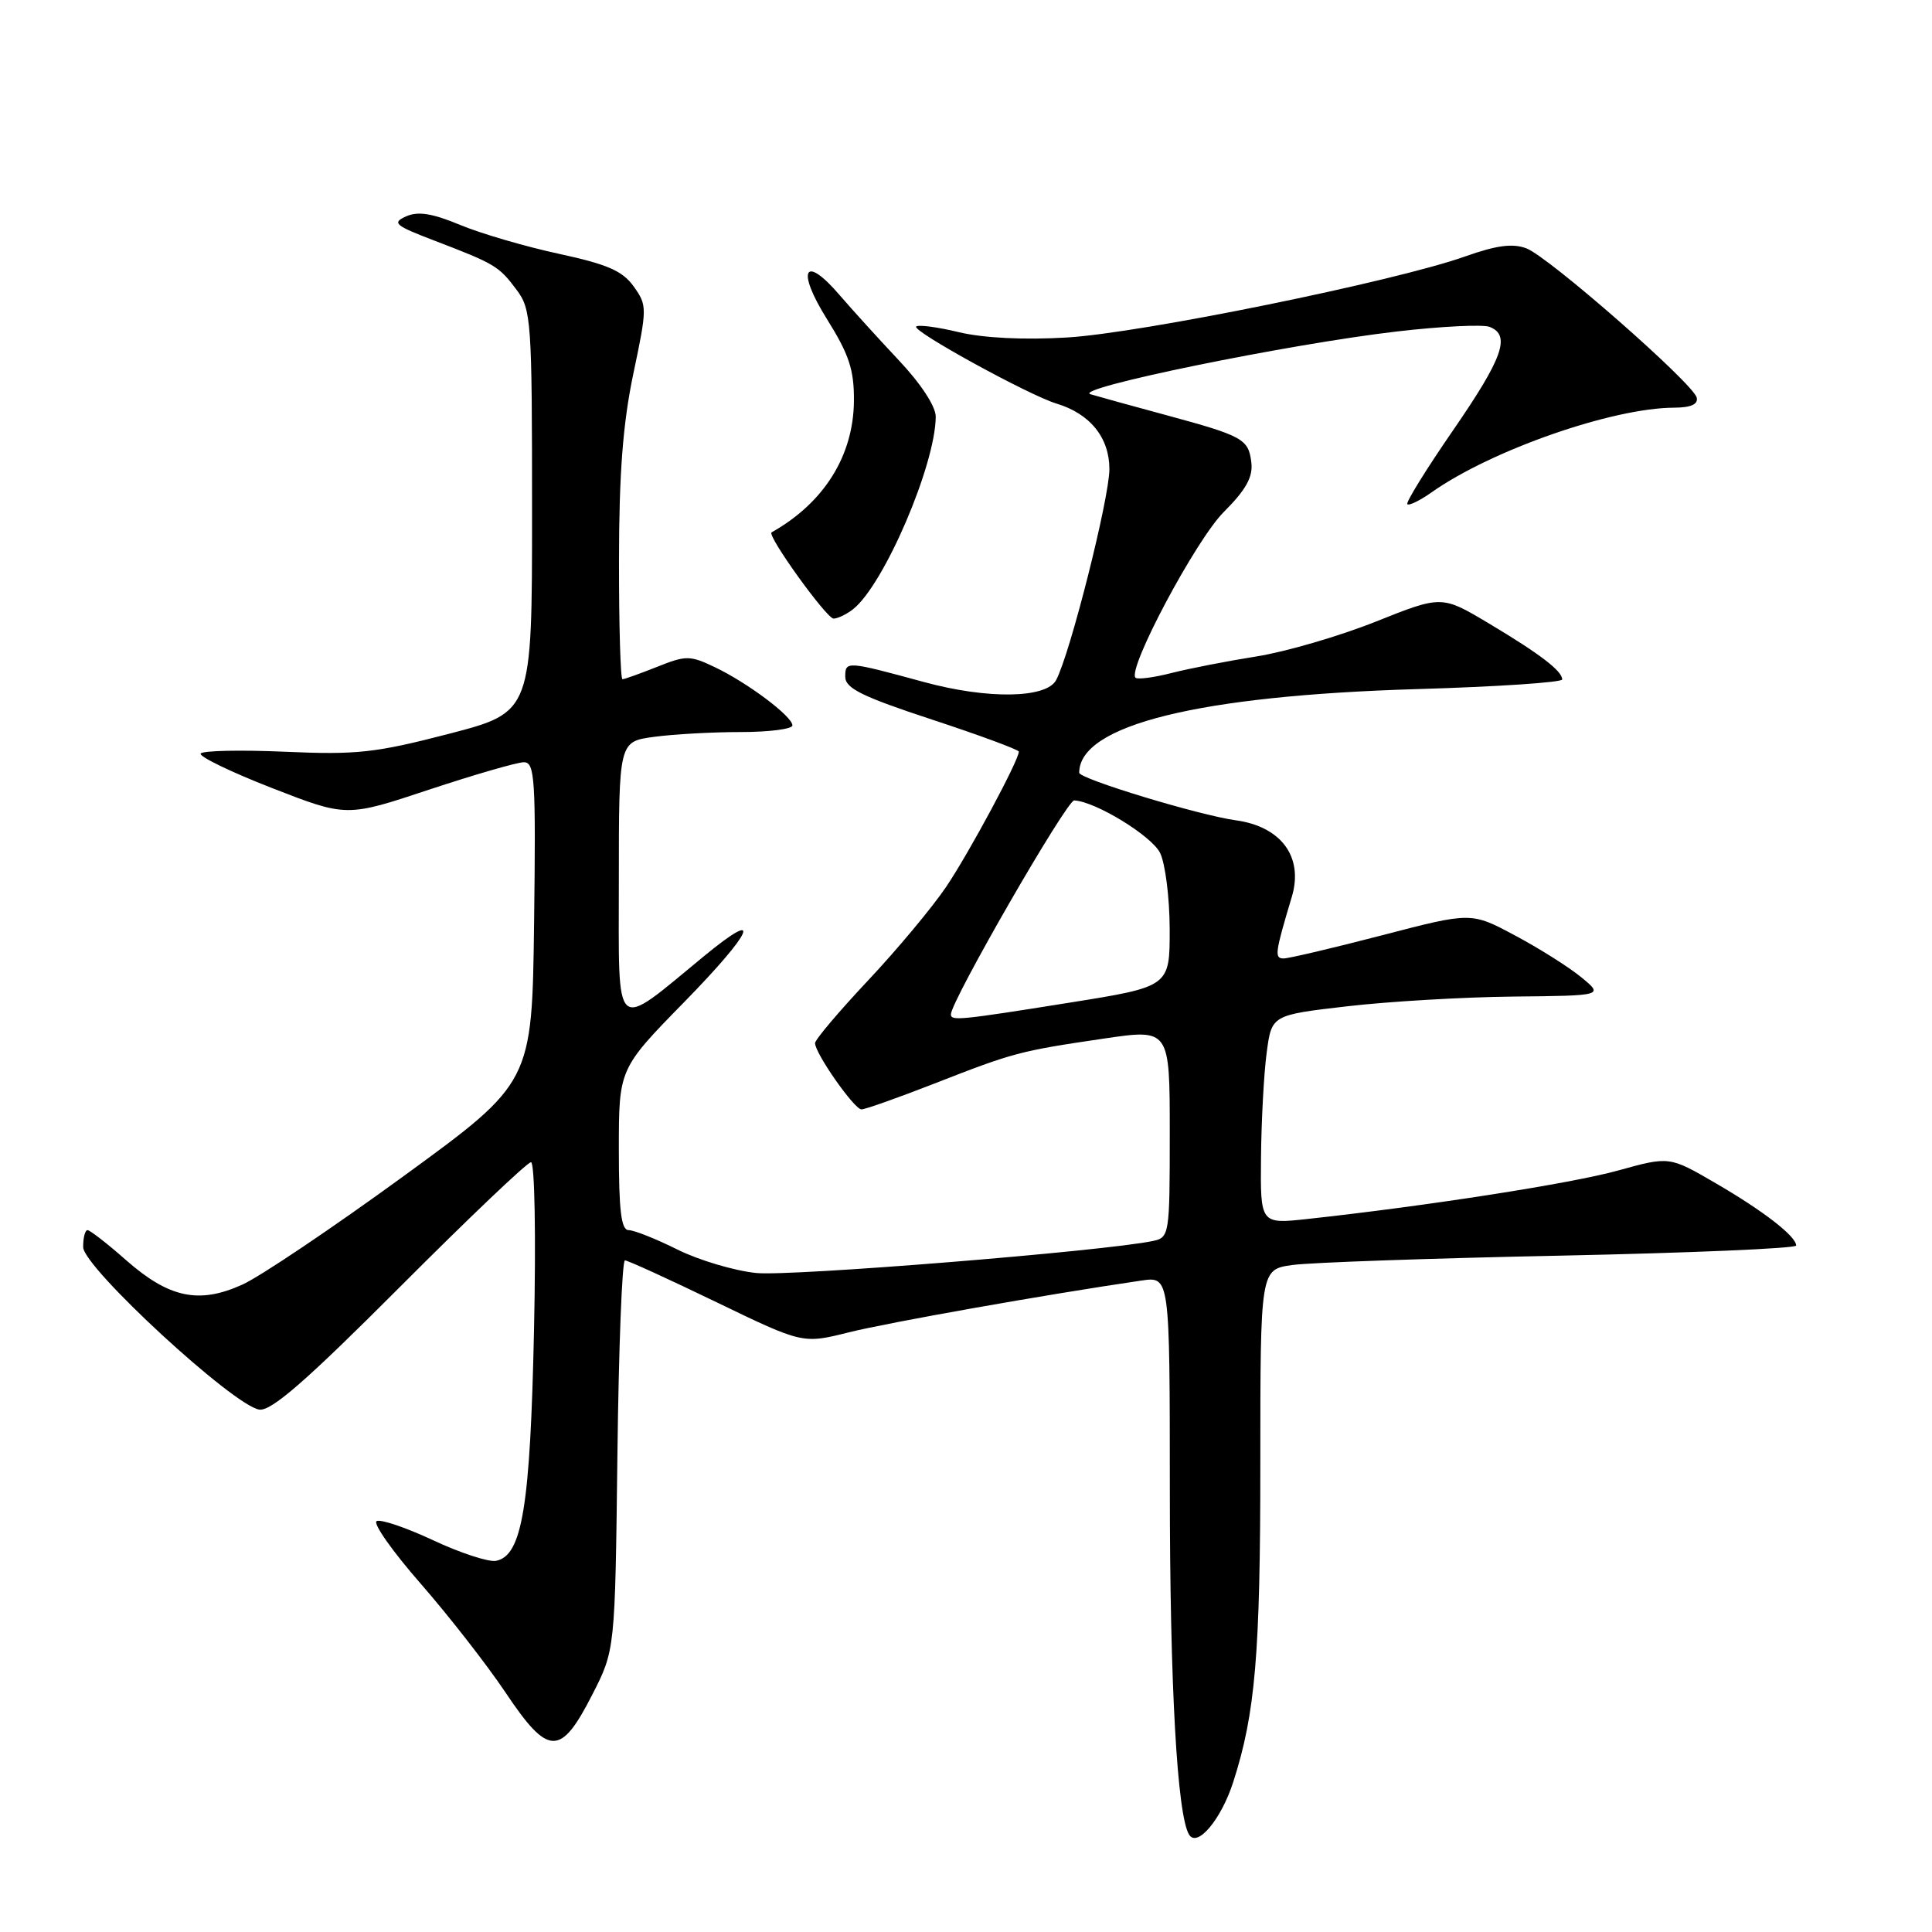 <?xml version="1.0" encoding="UTF-8" standalone="no"?>
<!DOCTYPE svg PUBLIC "-//W3C//DTD SVG 1.1//EN" "http://www.w3.org/Graphics/SVG/1.1/DTD/svg11.dtd" >
<svg xmlns="http://www.w3.org/2000/svg" xmlns:xlink="http://www.w3.org/1999/xlink" version="1.1" viewBox="0 0 256 256">
 <g >
 <path fill="currentColor"
d=" M 163.41 236.13 C 166.34 227.01 167.00 219.26 167.00 193.92 C 167.00 168.21 167.00 168.21 171.25 167.62 C 173.59 167.29 189.56 166.73 206.75 166.38 C 223.94 166.02 238.00 165.42 238.00 165.04 C 238.00 163.82 233.66 160.45 227.35 156.79 C 221.21 153.21 221.21 153.21 214.40 155.10 C 208.20 156.82 189.14 159.79 173.25 161.52 C 167.00 162.20 167.00 162.20 167.09 153.35 C 167.14 148.48 167.47 142.25 167.84 139.50 C 168.50 134.50 168.50 134.50 178.50 133.34 C 184.00 132.70 193.90 132.12 200.50 132.05 C 212.50 131.93 212.50 131.93 209.50 129.47 C 207.85 128.12 203.90 125.63 200.72 123.94 C 194.94 120.85 194.94 120.85 183.13 123.93 C 176.63 125.62 170.76 127.00 170.09 127.00 C 168.84 127.00 168.94 126.28 171.17 118.84 C 172.75 113.56 169.78 109.52 163.73 108.69 C 158.87 108.02 143.00 103.20 143.00 102.39 C 143.00 96.08 158.82 92.17 187.75 91.31 C 198.34 91.00 207.00 90.42 207.00 90.03 C 207.00 88.90 204.02 86.63 197.27 82.60 C 191.04 78.88 191.04 78.88 182.27 82.38 C 177.45 84.30 170.35 86.37 166.50 86.98 C 162.65 87.59 157.57 88.58 155.22 89.18 C 152.87 89.78 150.73 90.06 150.46 89.80 C 149.34 88.67 158.46 71.54 162.15 67.85 C 165.09 64.91 166.04 63.21 165.81 61.29 C 165.44 58.17 164.72 57.77 154.50 55.00 C 150.10 53.81 145.60 52.57 144.50 52.24 C 141.96 51.49 170.78 45.58 185.12 43.92 C 190.96 43.24 196.47 42.97 197.37 43.31 C 200.22 44.41 199.16 47.41 192.53 57.03 C 188.98 62.18 186.25 66.59 186.48 66.81 C 186.70 67.03 188.15 66.33 189.69 65.24 C 197.60 59.65 213.64 54.05 221.82 54.02 C 224.06 54.01 225.04 53.57 224.82 52.68 C 224.36 50.81 205.23 34.04 202.26 32.91 C 200.44 32.22 198.31 32.50 194.14 33.98 C 184.83 37.29 151.15 44.15 141.37 44.72 C 135.68 45.06 130.31 44.79 127.07 44.02 C 124.22 43.33 121.67 43.00 121.40 43.27 C 120.81 43.85 136.35 52.38 140.00 53.48 C 144.44 54.82 147.00 57.99 147.00 62.16 C 147.00 66.02 141.79 86.66 139.94 90.12 C 138.63 92.55 130.88 92.67 122.46 90.38 C 112.17 87.58 112.00 87.57 112.00 89.67 C 112.00 91.20 114.20 92.29 123.50 95.35 C 129.82 97.43 135.00 99.34 135.00 99.60 C 135.00 100.74 128.42 112.99 125.38 117.50 C 123.52 120.25 118.85 125.85 115.00 129.94 C 111.15 134.04 108.00 137.76 108.00 138.22 C 108.00 139.58 113.20 147.00 114.15 147.00 C 114.64 147.00 118.99 145.46 123.83 143.57 C 134.32 139.47 135.06 139.27 146.25 137.62 C 155.00 136.33 155.00 136.33 155.00 150.14 C 155.00 163.67 154.95 163.97 152.75 164.44 C 146.30 165.79 104.76 169.15 100.21 168.68 C 97.30 168.38 92.59 166.98 89.76 165.57 C 86.93 164.16 84.02 163.00 83.30 163.00 C 82.31 163.00 82.00 160.43 82.00 152.32 C 82.00 141.63 82.00 141.63 90.65 132.79 C 99.84 123.40 101.25 120.14 93.29 126.69 C 81.15 136.68 82.00 137.42 82.00 116.70 C 82.00 98.27 82.00 98.27 86.64 97.64 C 89.19 97.29 94.37 97.00 98.14 97.00 C 101.91 97.00 105.00 96.60 105.00 96.12 C 105.00 94.93 99.06 90.47 94.71 88.40 C 91.42 86.83 90.89 86.83 87.07 88.36 C 84.81 89.26 82.74 90.00 82.48 90.00 C 82.22 90.00 82.01 82.91 82.02 74.25 C 82.03 62.70 82.54 56.10 83.92 49.52 C 85.76 40.79 85.76 40.47 83.97 37.96 C 82.50 35.90 80.49 35.02 74.10 33.64 C 69.68 32.69 63.79 30.97 61.01 29.82 C 57.28 28.26 55.39 27.97 53.81 28.67 C 51.90 29.53 52.31 29.88 57.58 31.89 C 65.62 34.97 66.10 35.26 68.45 38.40 C 70.40 41.00 70.50 42.48 70.50 67.76 C 70.50 94.37 70.50 94.37 59.50 97.23 C 49.76 99.76 47.27 100.03 37.77 99.61 C 31.86 99.35 26.83 99.46 26.59 99.85 C 26.35 100.24 30.60 102.30 36.04 104.42 C 45.92 108.27 45.92 108.27 56.86 104.63 C 62.88 102.64 68.53 101.00 69.42 101.00 C 70.87 101.00 71.01 103.22 70.77 122.22 C 70.50 143.44 70.50 143.44 53.50 155.83 C 44.15 162.64 34.54 169.11 32.15 170.20 C 26.38 172.83 22.42 172.00 16.71 166.98 C 14.23 164.79 11.92 163.00 11.60 163.00 C 11.27 163.00 11.01 164.01 11.02 165.25 C 11.05 167.94 31.00 186.33 34.37 186.78 C 35.97 186.99 40.63 182.92 52.99 170.53 C 62.06 161.44 69.87 154.00 70.36 154.00 C 70.85 154.00 71.03 163.73 70.76 176.25 C 70.26 199.67 69.19 206.15 65.72 206.82 C 64.74 207.00 60.98 205.78 57.37 204.08 C 53.75 202.39 50.39 201.26 49.90 201.56 C 49.40 201.87 52.03 205.60 55.75 209.85 C 59.46 214.10 64.53 220.60 67.00 224.29 C 72.66 232.74 74.28 232.78 78.47 224.57 C 81.50 218.65 81.50 218.65 81.81 192.82 C 81.98 178.62 82.43 167.00 82.81 167.01 C 83.19 167.01 88.65 169.51 94.94 172.55 C 106.37 178.07 106.37 178.07 112.48 176.54 C 117.69 175.24 138.54 171.54 151.25 169.68 C 155.00 169.13 155.00 169.13 155.01 197.31 C 155.01 223.28 155.98 240.53 157.56 243.10 C 158.65 244.86 161.81 241.09 163.41 236.13 Z  M 113.04 80.72 C 117.14 77.48 123.95 61.60 123.99 55.22 C 124.00 53.86 122.03 50.85 119.08 47.72 C 116.38 44.85 112.86 40.97 111.26 39.11 C 106.57 33.63 105.47 35.71 109.58 42.29 C 112.51 46.98 113.18 49.00 113.15 53.10 C 113.10 60.39 109.19 66.63 102.24 70.54 C 101.57 70.92 109.55 82.00 110.46 81.97 C 111.03 81.95 112.19 81.39 113.04 80.72 Z  M 126.00 134.41 C 126.00 132.65 141.36 106.01 142.34 106.06 C 145.15 106.20 152.55 110.72 153.71 113.00 C 154.40 114.38 154.98 118.93 154.99 123.12 C 155.00 130.74 155.00 130.74 141.64 132.87 C 127.11 135.19 126.00 135.29 126.00 134.41 Z "/>
</g>
</svg>